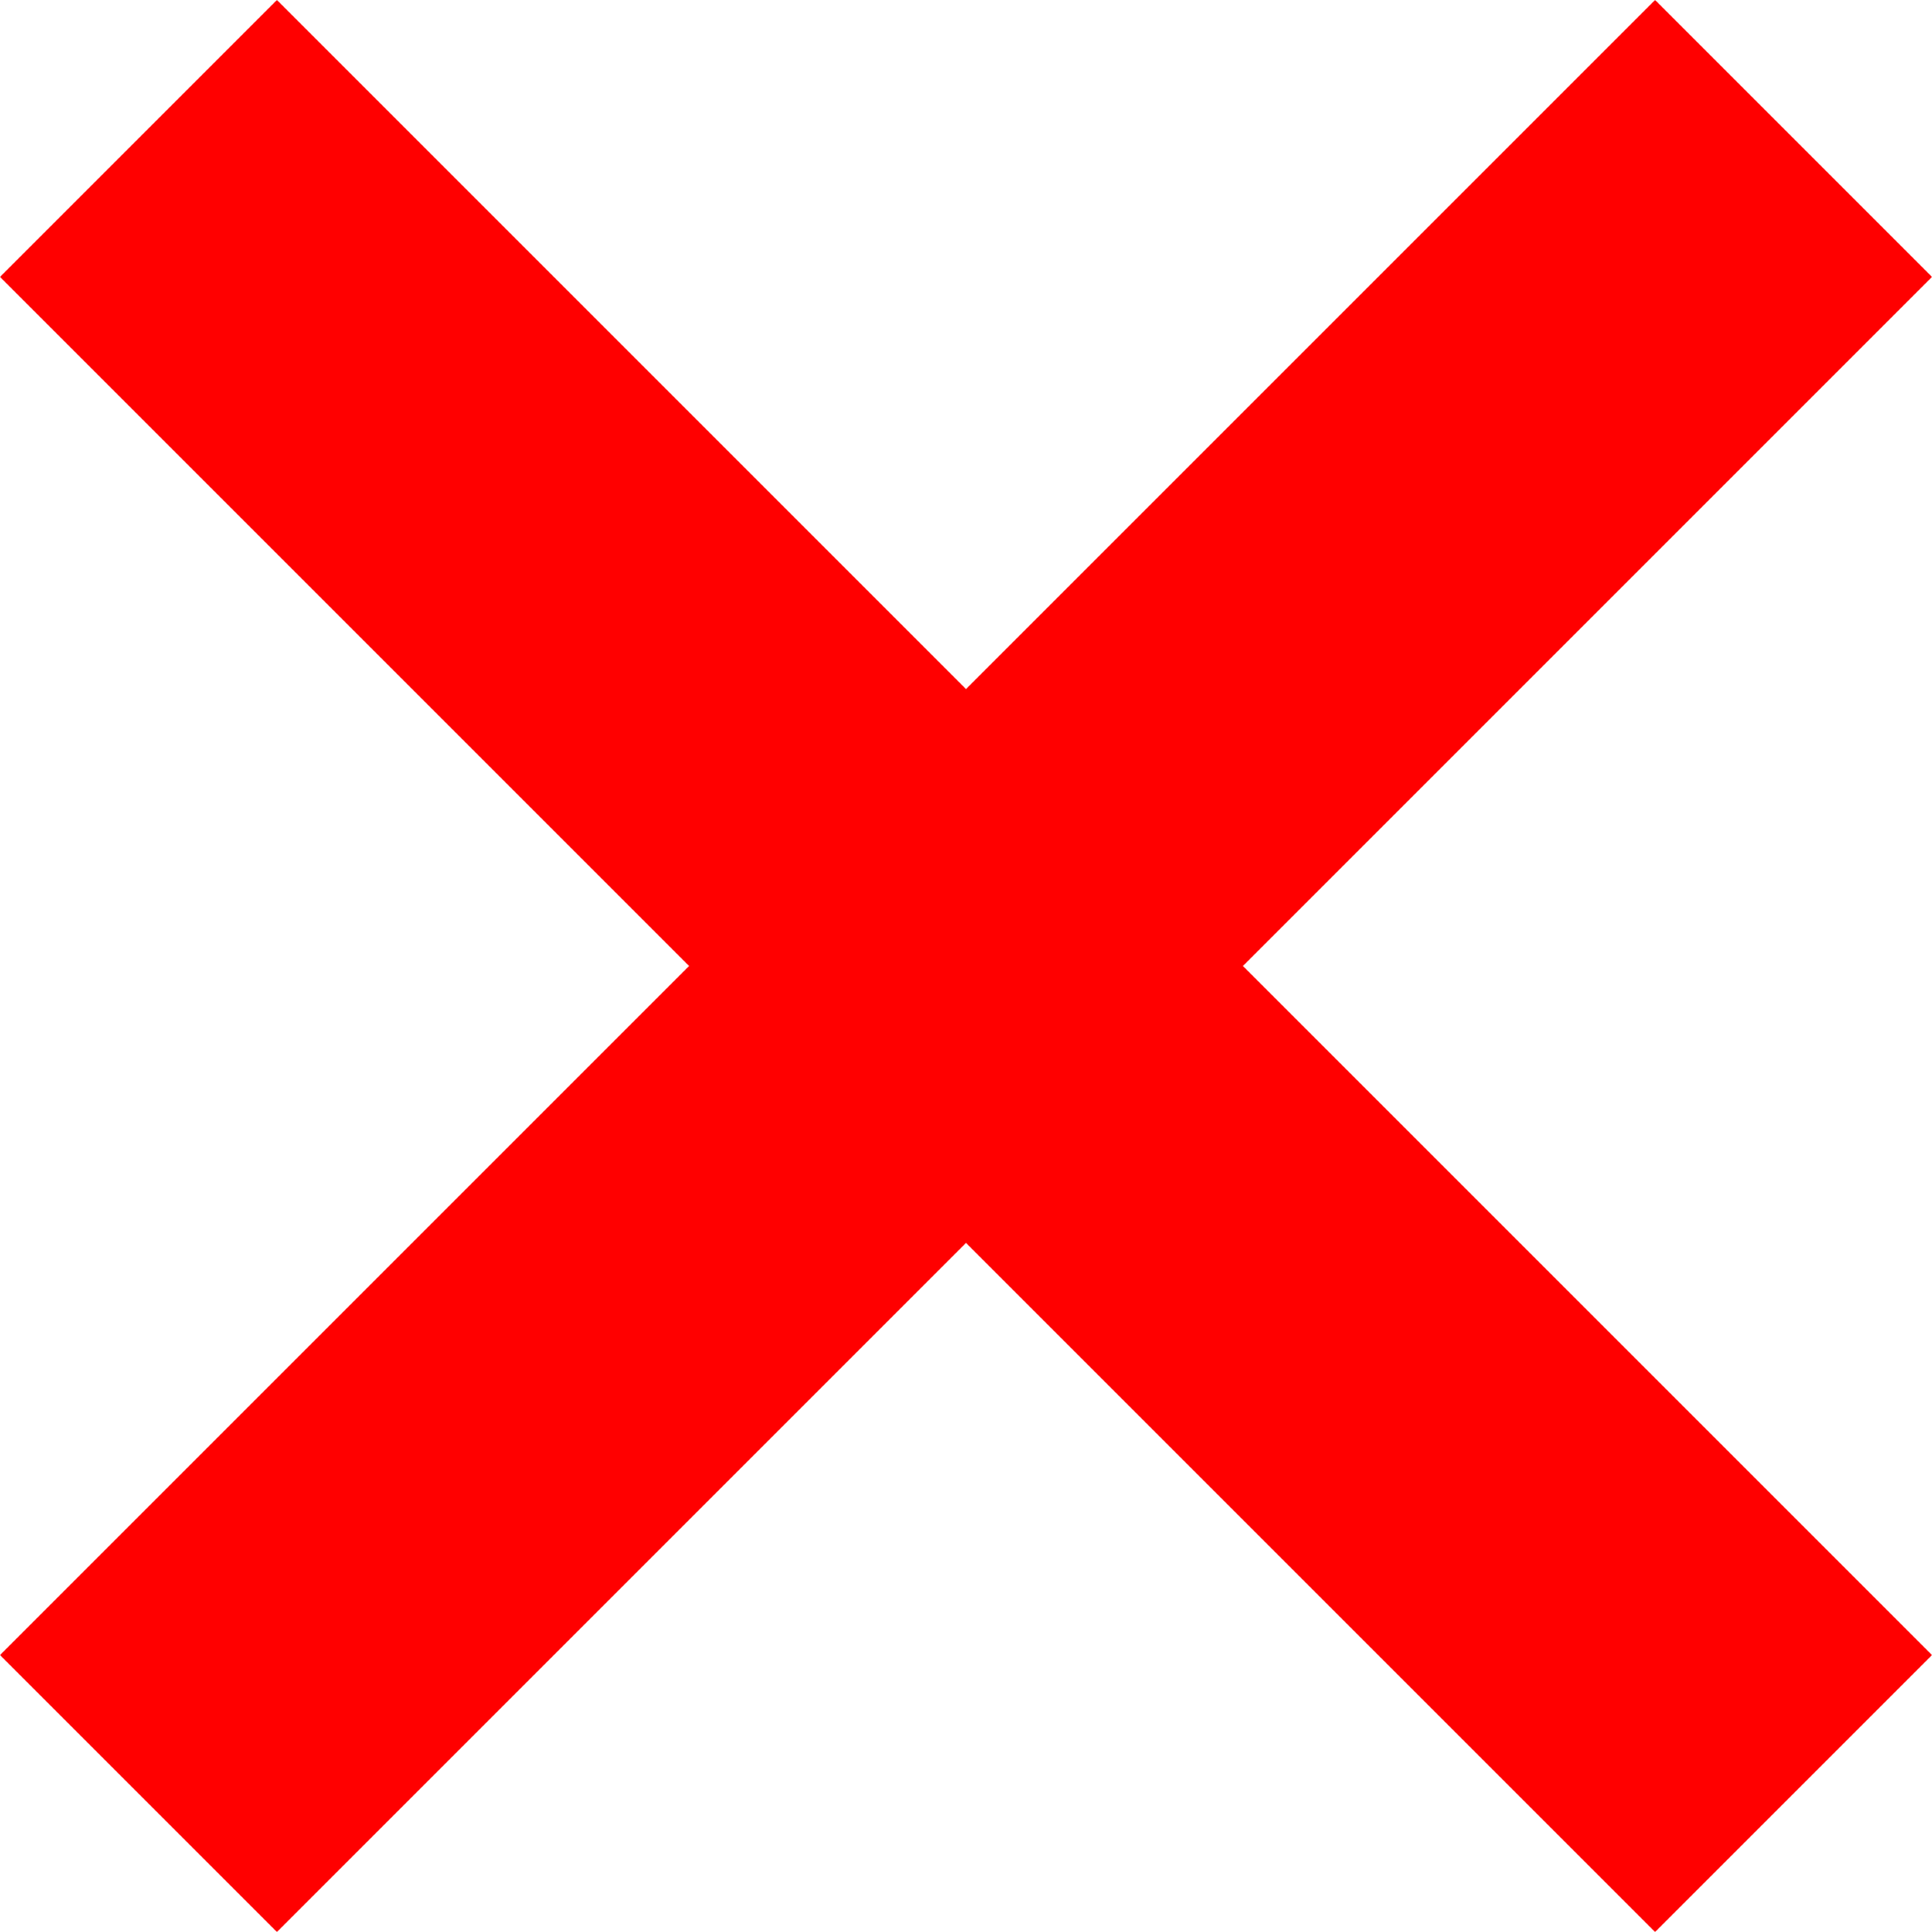 <?xml version="1.0" encoding="utf-8"?>
<!-- Generator: Adobe Illustrator 24.1.1, SVG Export Plug-In . SVG Version: 6.00 Build 0)  -->
<svg version="1.1" id="Livello_1" xmlns="http://www.w3.org/2000/svg" xmlns:xlink="http://www.w3.org/1999/xlink" x="0px" y="0px"
	 viewBox="0 0 30 30" style="enable-background:new 0 0 30 30;" xml:space="preserve">
<style type="text/css">
	.st0{fill:#FF0000;}
</style>
<polygon class="st0" points="30,4.3 25.7,0 15,10.7 4.3,0 0,4.3 10.7,15 0,25.7 4.3,30 15,19.3 25.7,30 30,25.7 19.3,15 "/>
</svg>
